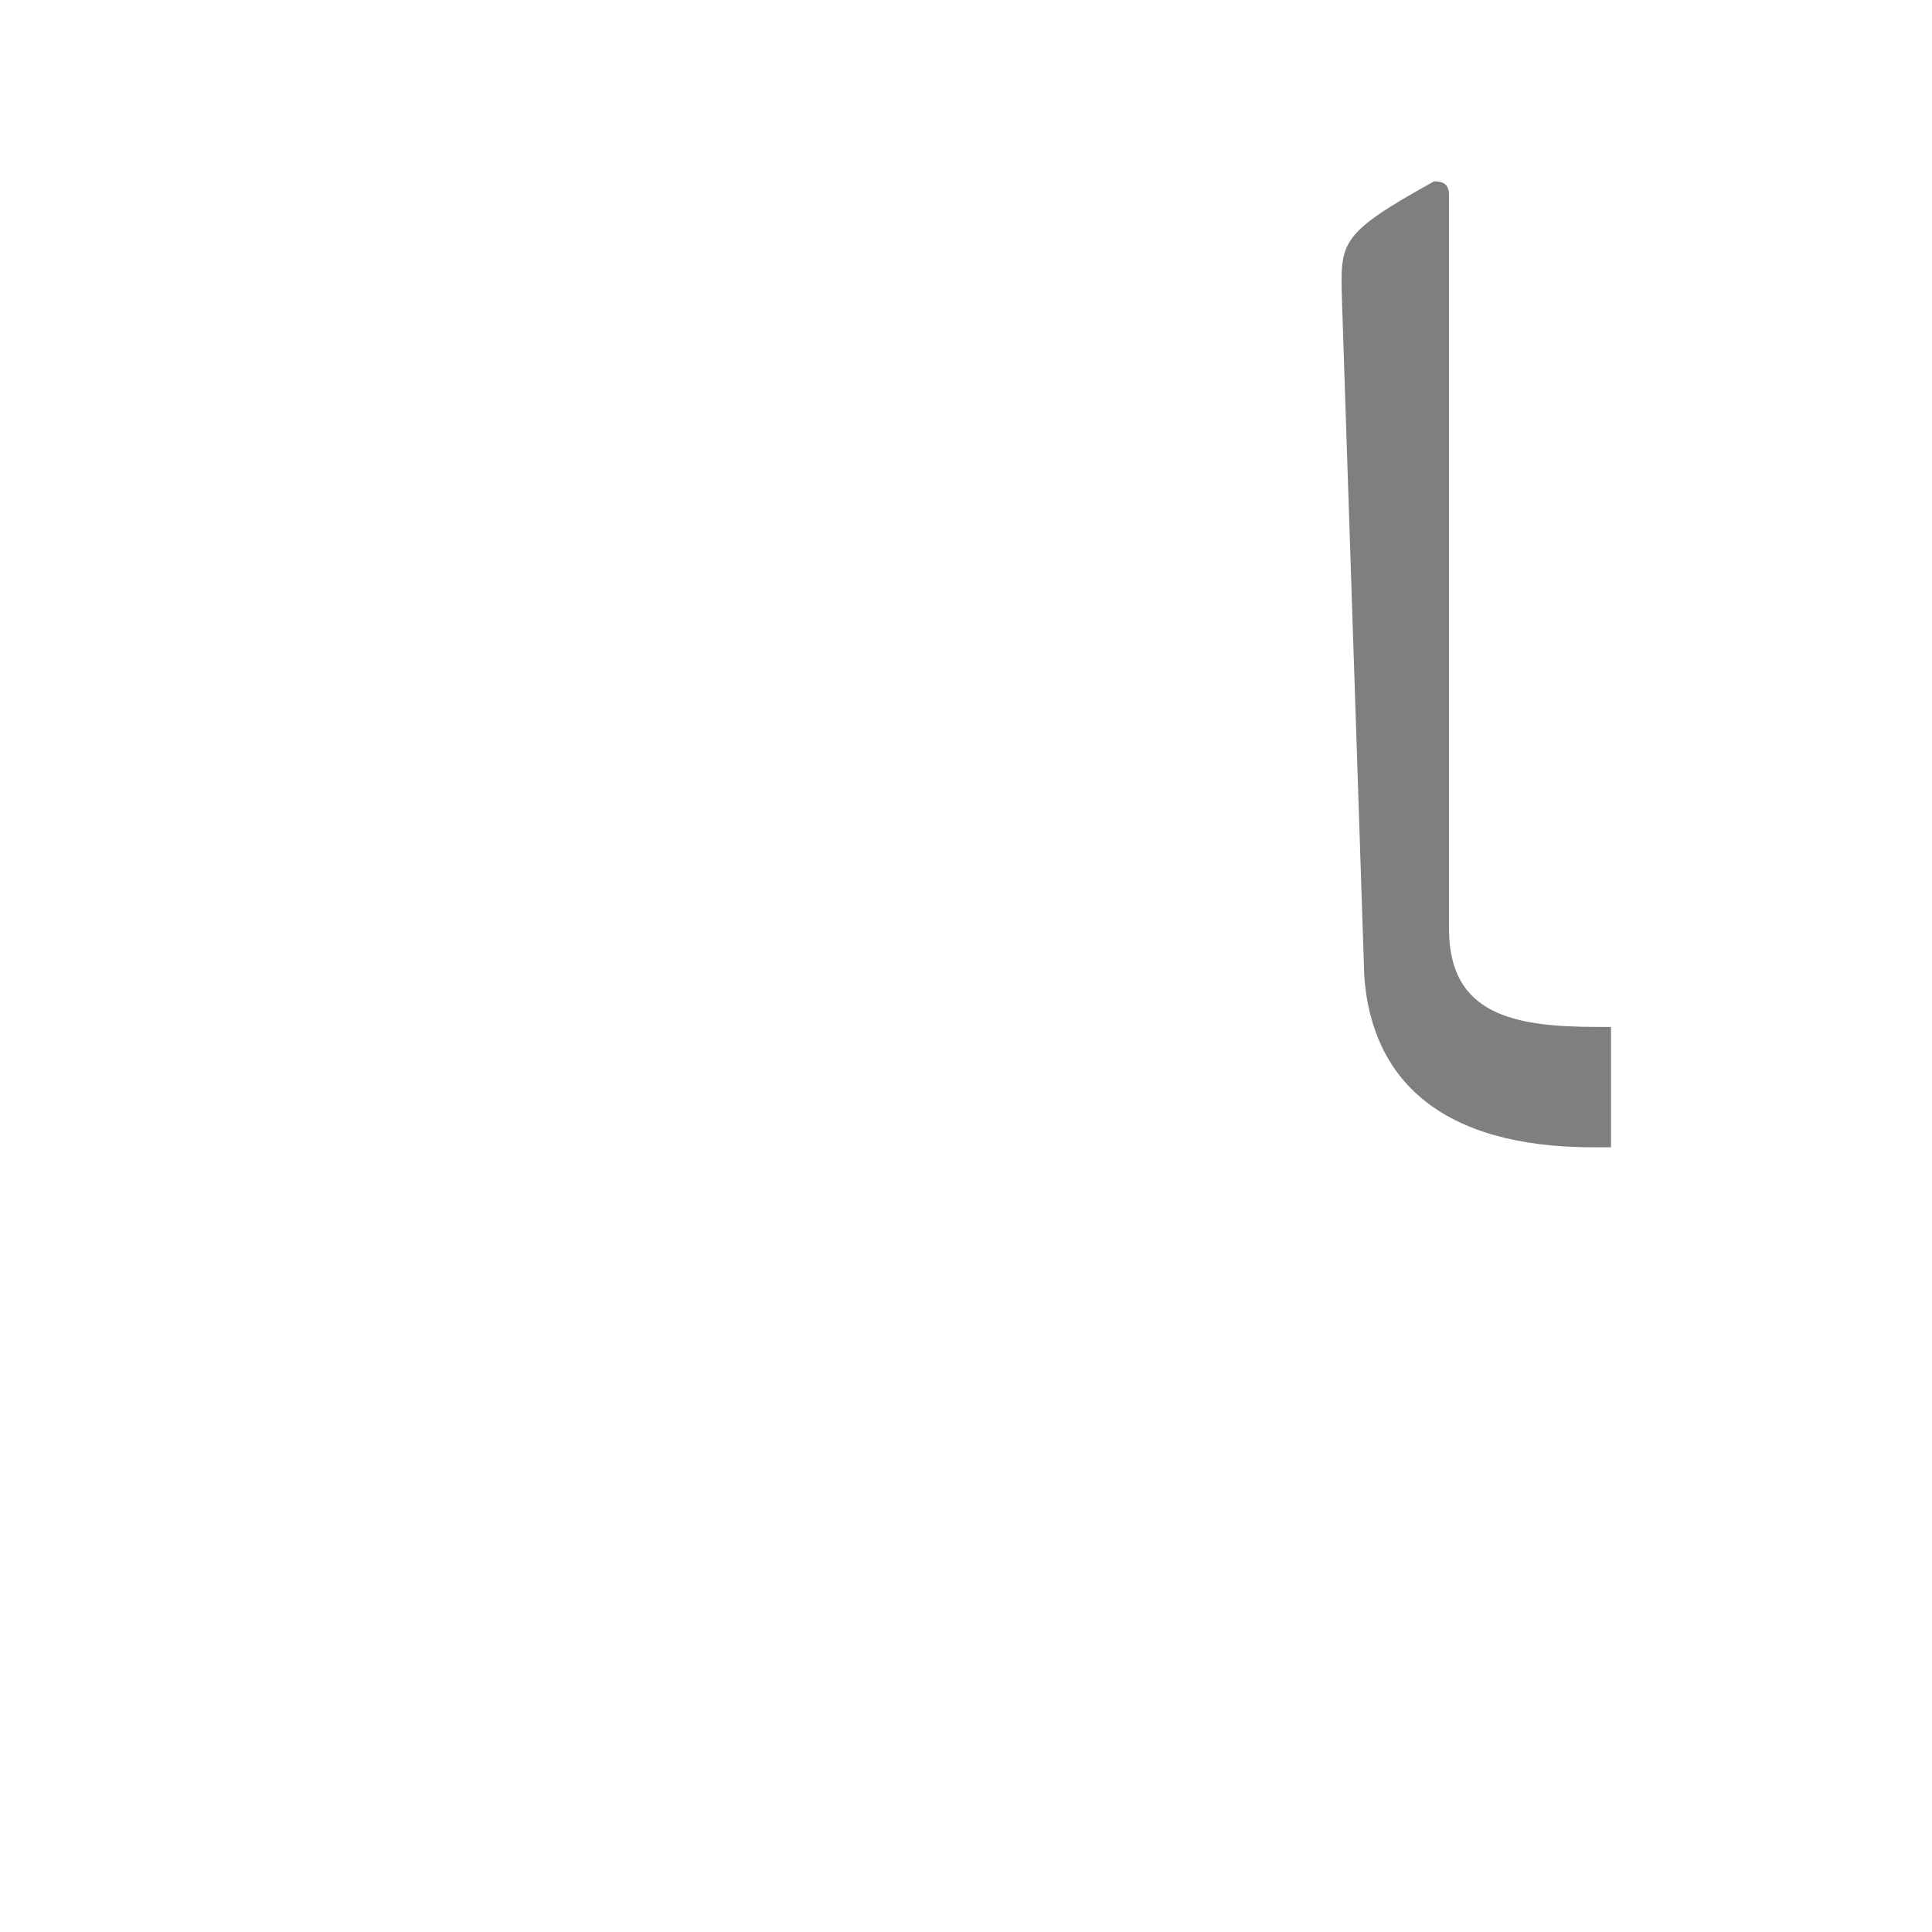 <?xml version="1.0" encoding="UTF-8"?>
<!DOCTYPE svg PUBLIC "-//W3C//DTD SVG 1.0//EN" "http://www.w3.org/TR/2001/REC-SVG-20010904/DTD/svg10.dtd">
<!-- Creator: CorelDRAW -->
<svg xmlns="http://www.w3.org/2000/svg" xml:space="preserve" width="1300px" height="1300px" version="1.0" style="shape-rendering:geometricPrecision; text-rendering:geometricPrecision; image-rendering:optimizeQuality; fill-rule:evenodd; clip-rule:evenodd"
viewBox="0 0 1300 1056"
 xmlns:xlink="http://www.w3.org/1999/xlink">
 <defs>
  <style type="text/css">
   <![CDATA[
    .fil0 {fill:black;fill-opacity:0.502}
    .fil1 {fill:gray}
    .fil3 {fill:#996633}
    .fil2 {fill:#FF9999}
   ]]>
  </style>
 </defs>
 <g id="_100:master" visibility="hidden">
  <path class="fil0" d="M975 558c-24,9 -16,13 -40,22 4,-12 -18,-60 -18,-76l-14 -423c-1,-40 -3,-45 62,-81 6,0 10,2 10,9l0 494c0,7 -32,42 0,55z"/>
  <path class="fil1" d="M983 628l0 0c26,14 61,22 117,22l-1 -81c-40,0 -74,-6 -99,-16 -28,-10 -26,-34 -25,-55l-59 -8c2,37 -4,107 67,138z"/>
 </g>
 <g id="Layer_x0020_1" visibility="hidden">
  <path class="fil0" d="M975 524l-55 -6 -18 -440c0,-14 39,-66 61,-78 5,0 12,5 12,9l0 515z"/>
  <path class="fil2" d="M975 503c10,48 61,66 130,66l0 81c-54,0 -94,-9 -123,-25 -28,-16 -60,-56 -62,-107l55 -15z"/>
 </g>
 <g id="Layer_x0020_2" visibility="hidden">
  <path class="fil0" d="M975 521l-41 70c-16,-21 -16,-64 -17,-96l-14 -414c-1,-40 -3,-45 62,-81 6,0 10,2 10,9l0 512z"/>
  <path class="fil3" d="M975 520l-7 0 -34 71c37,47 111,59 166,59l0 -81c-22,0 -68,-6 -98,-15 -17,-5 -27,-18 -27,-34z"/>
 </g>
 <g id="Layer_x0020_3">
  <path class="fil0" d="M975 503c0,58 44,66 100,66l9 0 0 81 -12 0c-103,0 -149,-46 -154,-115l0 0 -15 -454c-1,-40 -3,-45 62,-81 6,0 10,2 10,9l0 494z"/>
 </g>
</svg>
